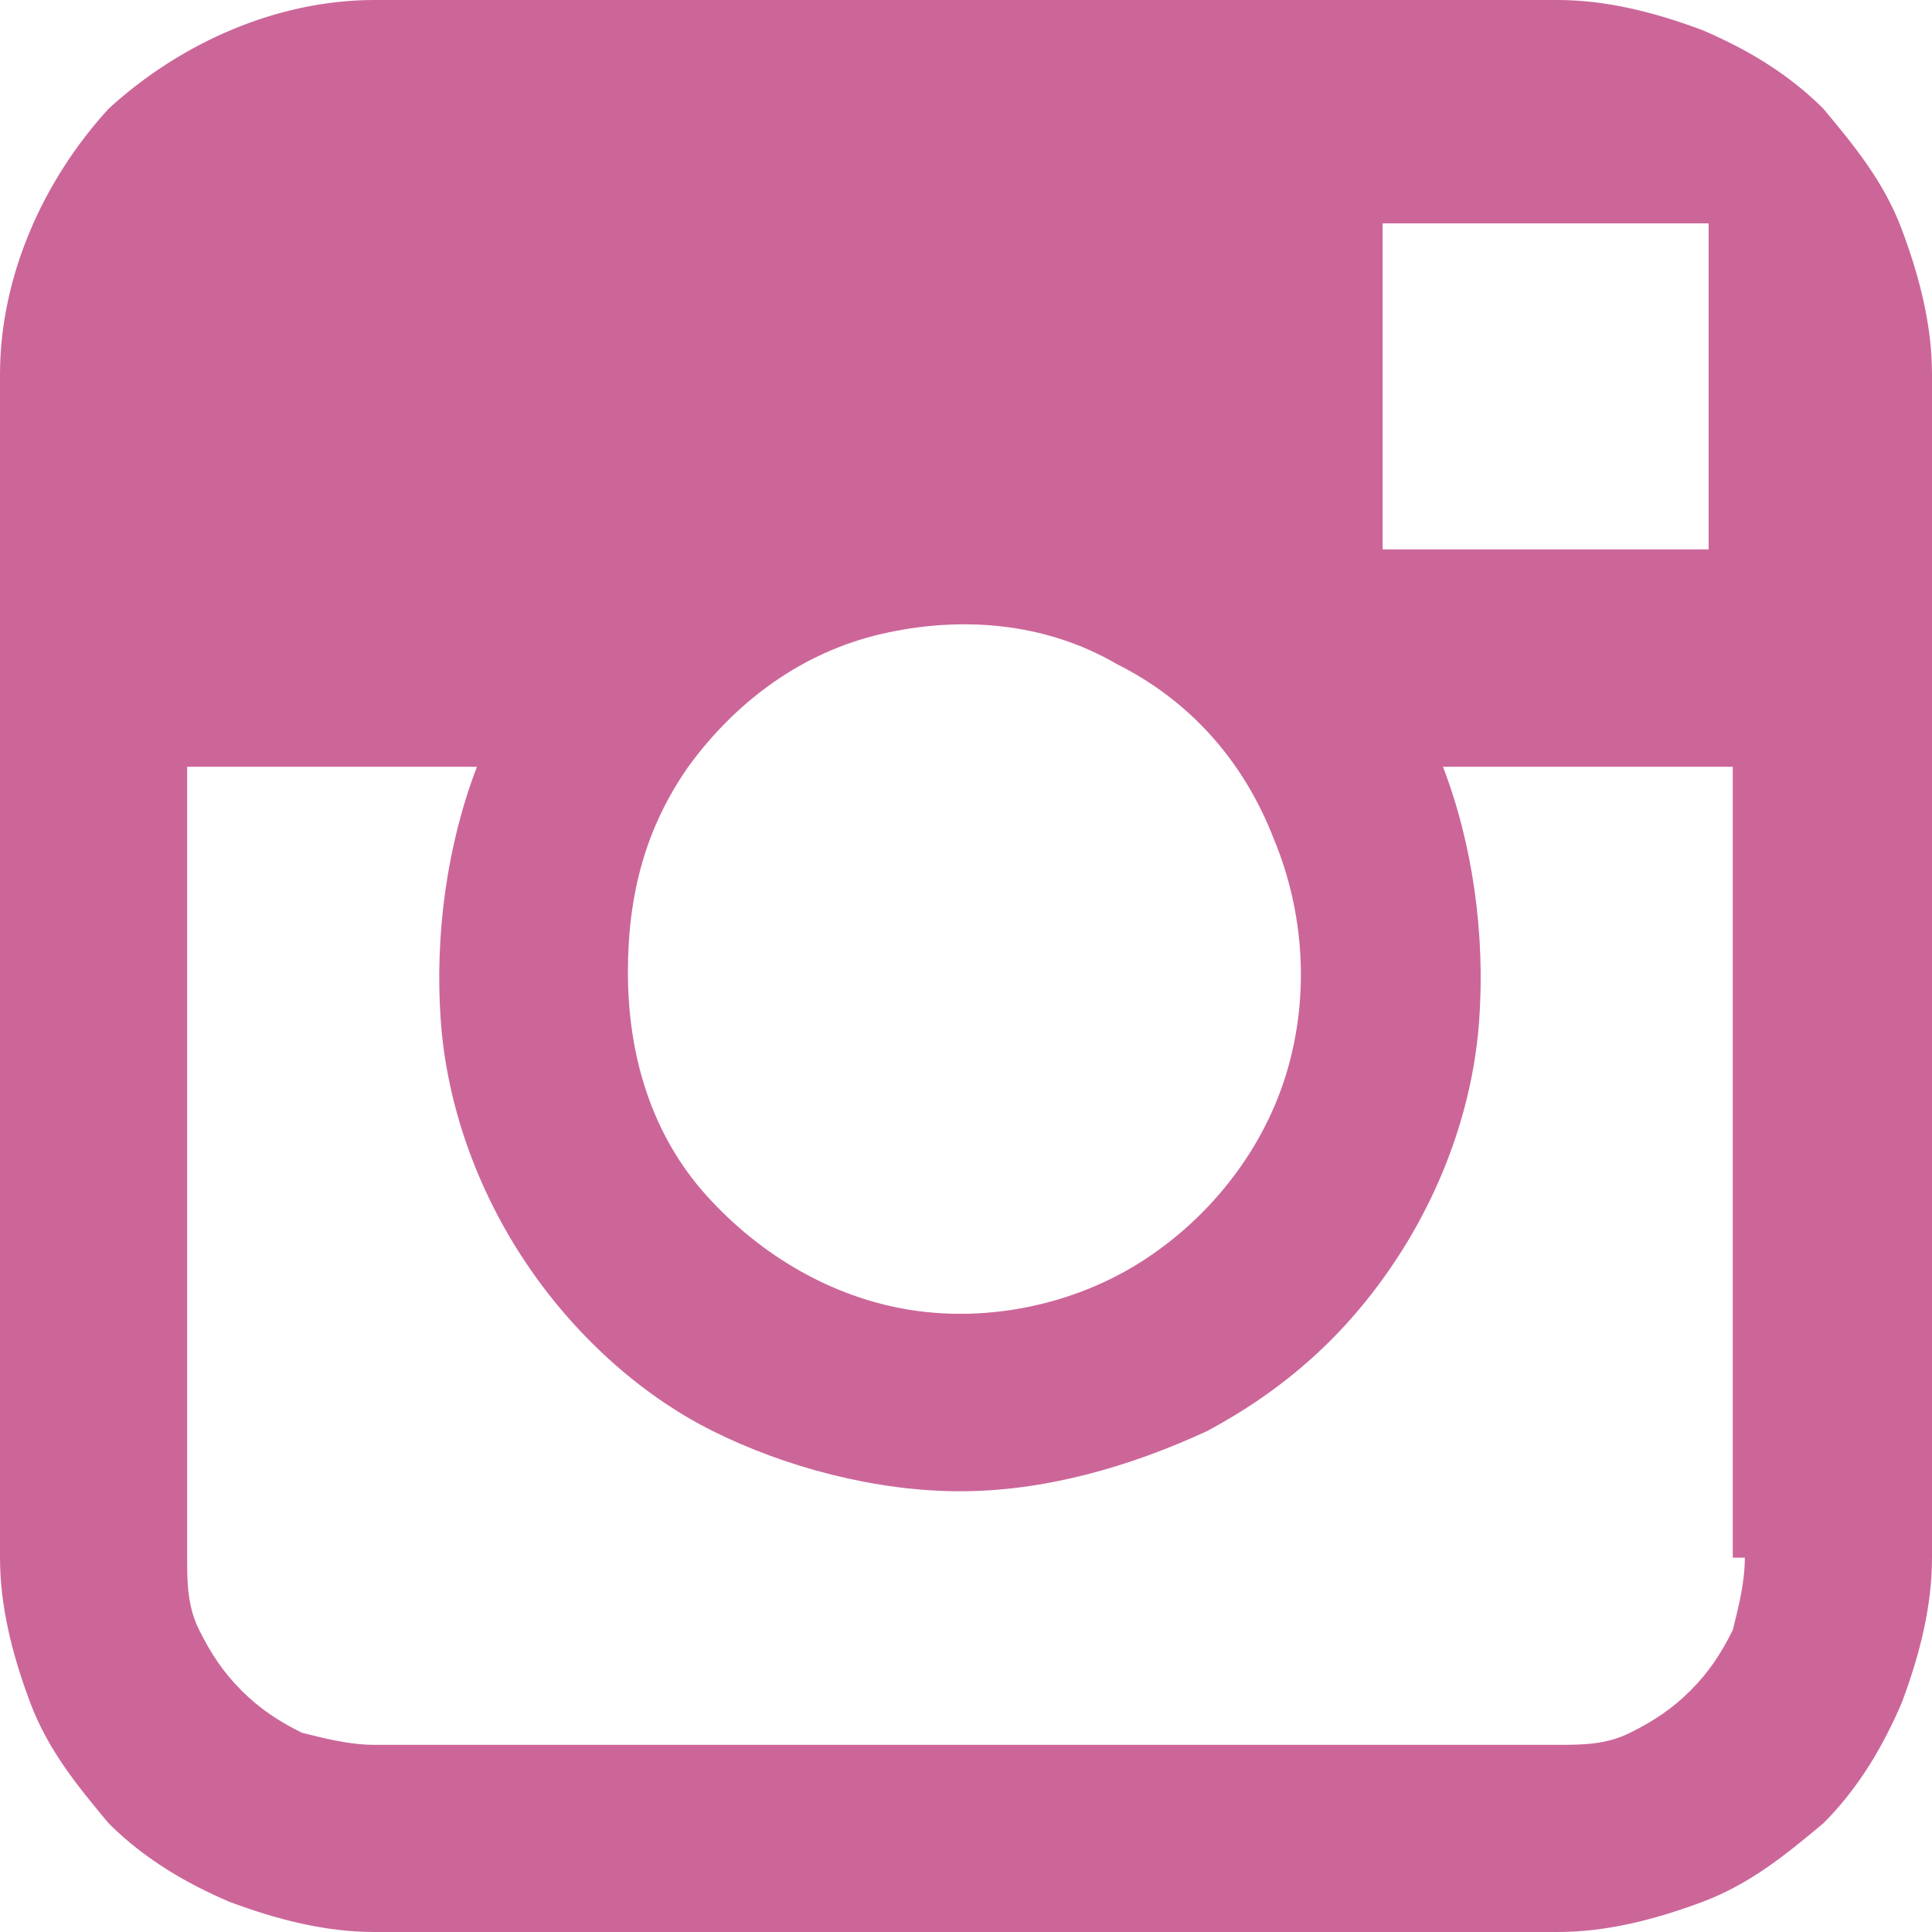 <svg version="1.1" id="Слой_1" xmlns="http://www.w3.org/2000/svg" xmlns:xlink="http://www.w3.org/1999/xlink" x="0px" y="0px"
	 viewBox="0 0 32 32" style="enable-background:new 0 0 32 32;" xml:space="preserve">
<style type="text/css">
	.st0{fill:#CC6699;}
</style>
<path class="st0" d="M25.8,0H6.2C4.6,0,3,0.7,1.8,1.8C0.7,3,0,4.6,0,6.2v19.6c0,0.8,0.2,1.6,0.5,2.4c0.3,0.8,0.8,1.4,1.3,2
	c0.6,0.6,1.3,1,2,1.3C4.6,31.8,5.4,32,6.2,32h19.6c0.8,0,1.6-0.2,2.4-0.5c0.8-0.3,1.4-0.8,2-1.3c0.6-0.6,1-1.3,1.3-2
	c0.3-0.8,0.5-1.6,0.5-2.4V6.2c0-0.8-0.2-1.6-0.5-2.4c-0.3-0.8-0.8-1.4-1.3-2c-0.6-0.6-1.3-1-2-1.3C27.4,0.2,26.6,0,25.8,0L25.8,0z
	 M27.6,3.7h0.7v5.4h-5.4V3.7H27.6z M11.4,12.7c0.8-1.1,1.9-1.9,3.2-2.2c1.3-0.3,2.7-0.2,3.9,0.5c1.2,0.6,2.1,1.6,2.6,2.9
	c0.5,1.2,0.6,2.6,0.2,3.9c-0.4,1.3-1.3,2.4-2.4,3.1c-1.1,0.7-2.5,1-3.8,0.8c-1.3-0.2-2.5-0.9-3.4-1.9c-0.9-1-1.3-2.3-1.3-3.7
	C10.4,14.8,10.7,13.7,11.4,12.7L11.4,12.7z M28.9,25.8c0,0.4-0.1,0.8-0.2,1.2c-0.2,0.4-0.4,0.7-0.7,1c-0.3,0.3-0.6,0.5-1,0.7
	c-0.4,0.2-0.8,0.2-1.2,0.2H6.2c-0.4,0-0.8-0.1-1.2-0.2c-0.4-0.2-0.7-0.4-1-0.7c-0.3-0.3-0.5-0.6-0.7-1c-0.2-0.4-0.2-0.8-0.2-1.2
	V12.7h4.8c-0.5,1.3-0.7,2.8-0.6,4.2c0.1,1.4,0.6,2.8,1.4,4c0.8,1.2,1.9,2.2,3.1,2.8s2.7,1,4.1,1c1.4,0,2.8-0.4,4.1-1
	c1.3-0.7,2.3-1.6,3.1-2.8c0.8-1.2,1.3-2.6,1.4-4c0.1-1.4-0.1-2.9-0.6-4.2h4.8V25.8z"/>
</svg>
